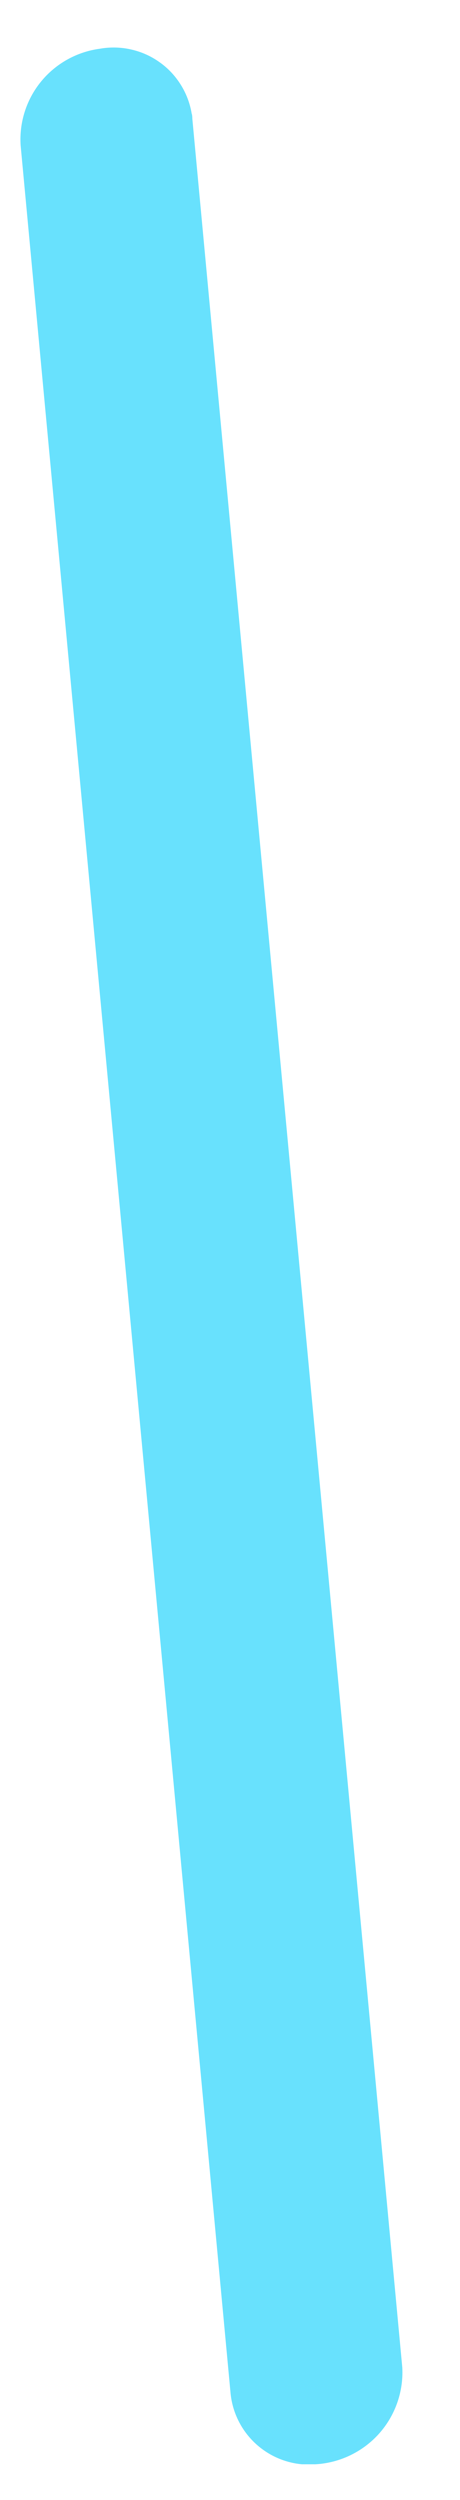 <?xml version="1.0" encoding="UTF-8" standalone="no"?><svg width='7' height='38' viewBox='0 0 7 38' fill='none' xmlns='http://www.w3.org/2000/svg'>
<path d='M2.927 1.806L6.122 35.987C6.141 36.357 6.012 36.719 5.765 36.994C5.517 37.269 5.17 37.435 4.801 37.456H4.594C4.316 37.43 4.057 37.309 3.859 37.113C3.661 36.917 3.537 36.658 3.509 36.381L0.314 2.21C0.291 1.859 0.402 1.511 0.626 1.238C0.849 0.966 1.168 0.788 1.517 0.741C1.674 0.713 1.835 0.716 1.99 0.751C2.146 0.785 2.293 0.85 2.423 0.942C2.554 1.033 2.664 1.15 2.749 1.285C2.834 1.42 2.891 1.57 2.917 1.727C2.917 1.727 2.927 1.747 2.927 1.806Z' fill='#68E1FD'/>
</svg>
